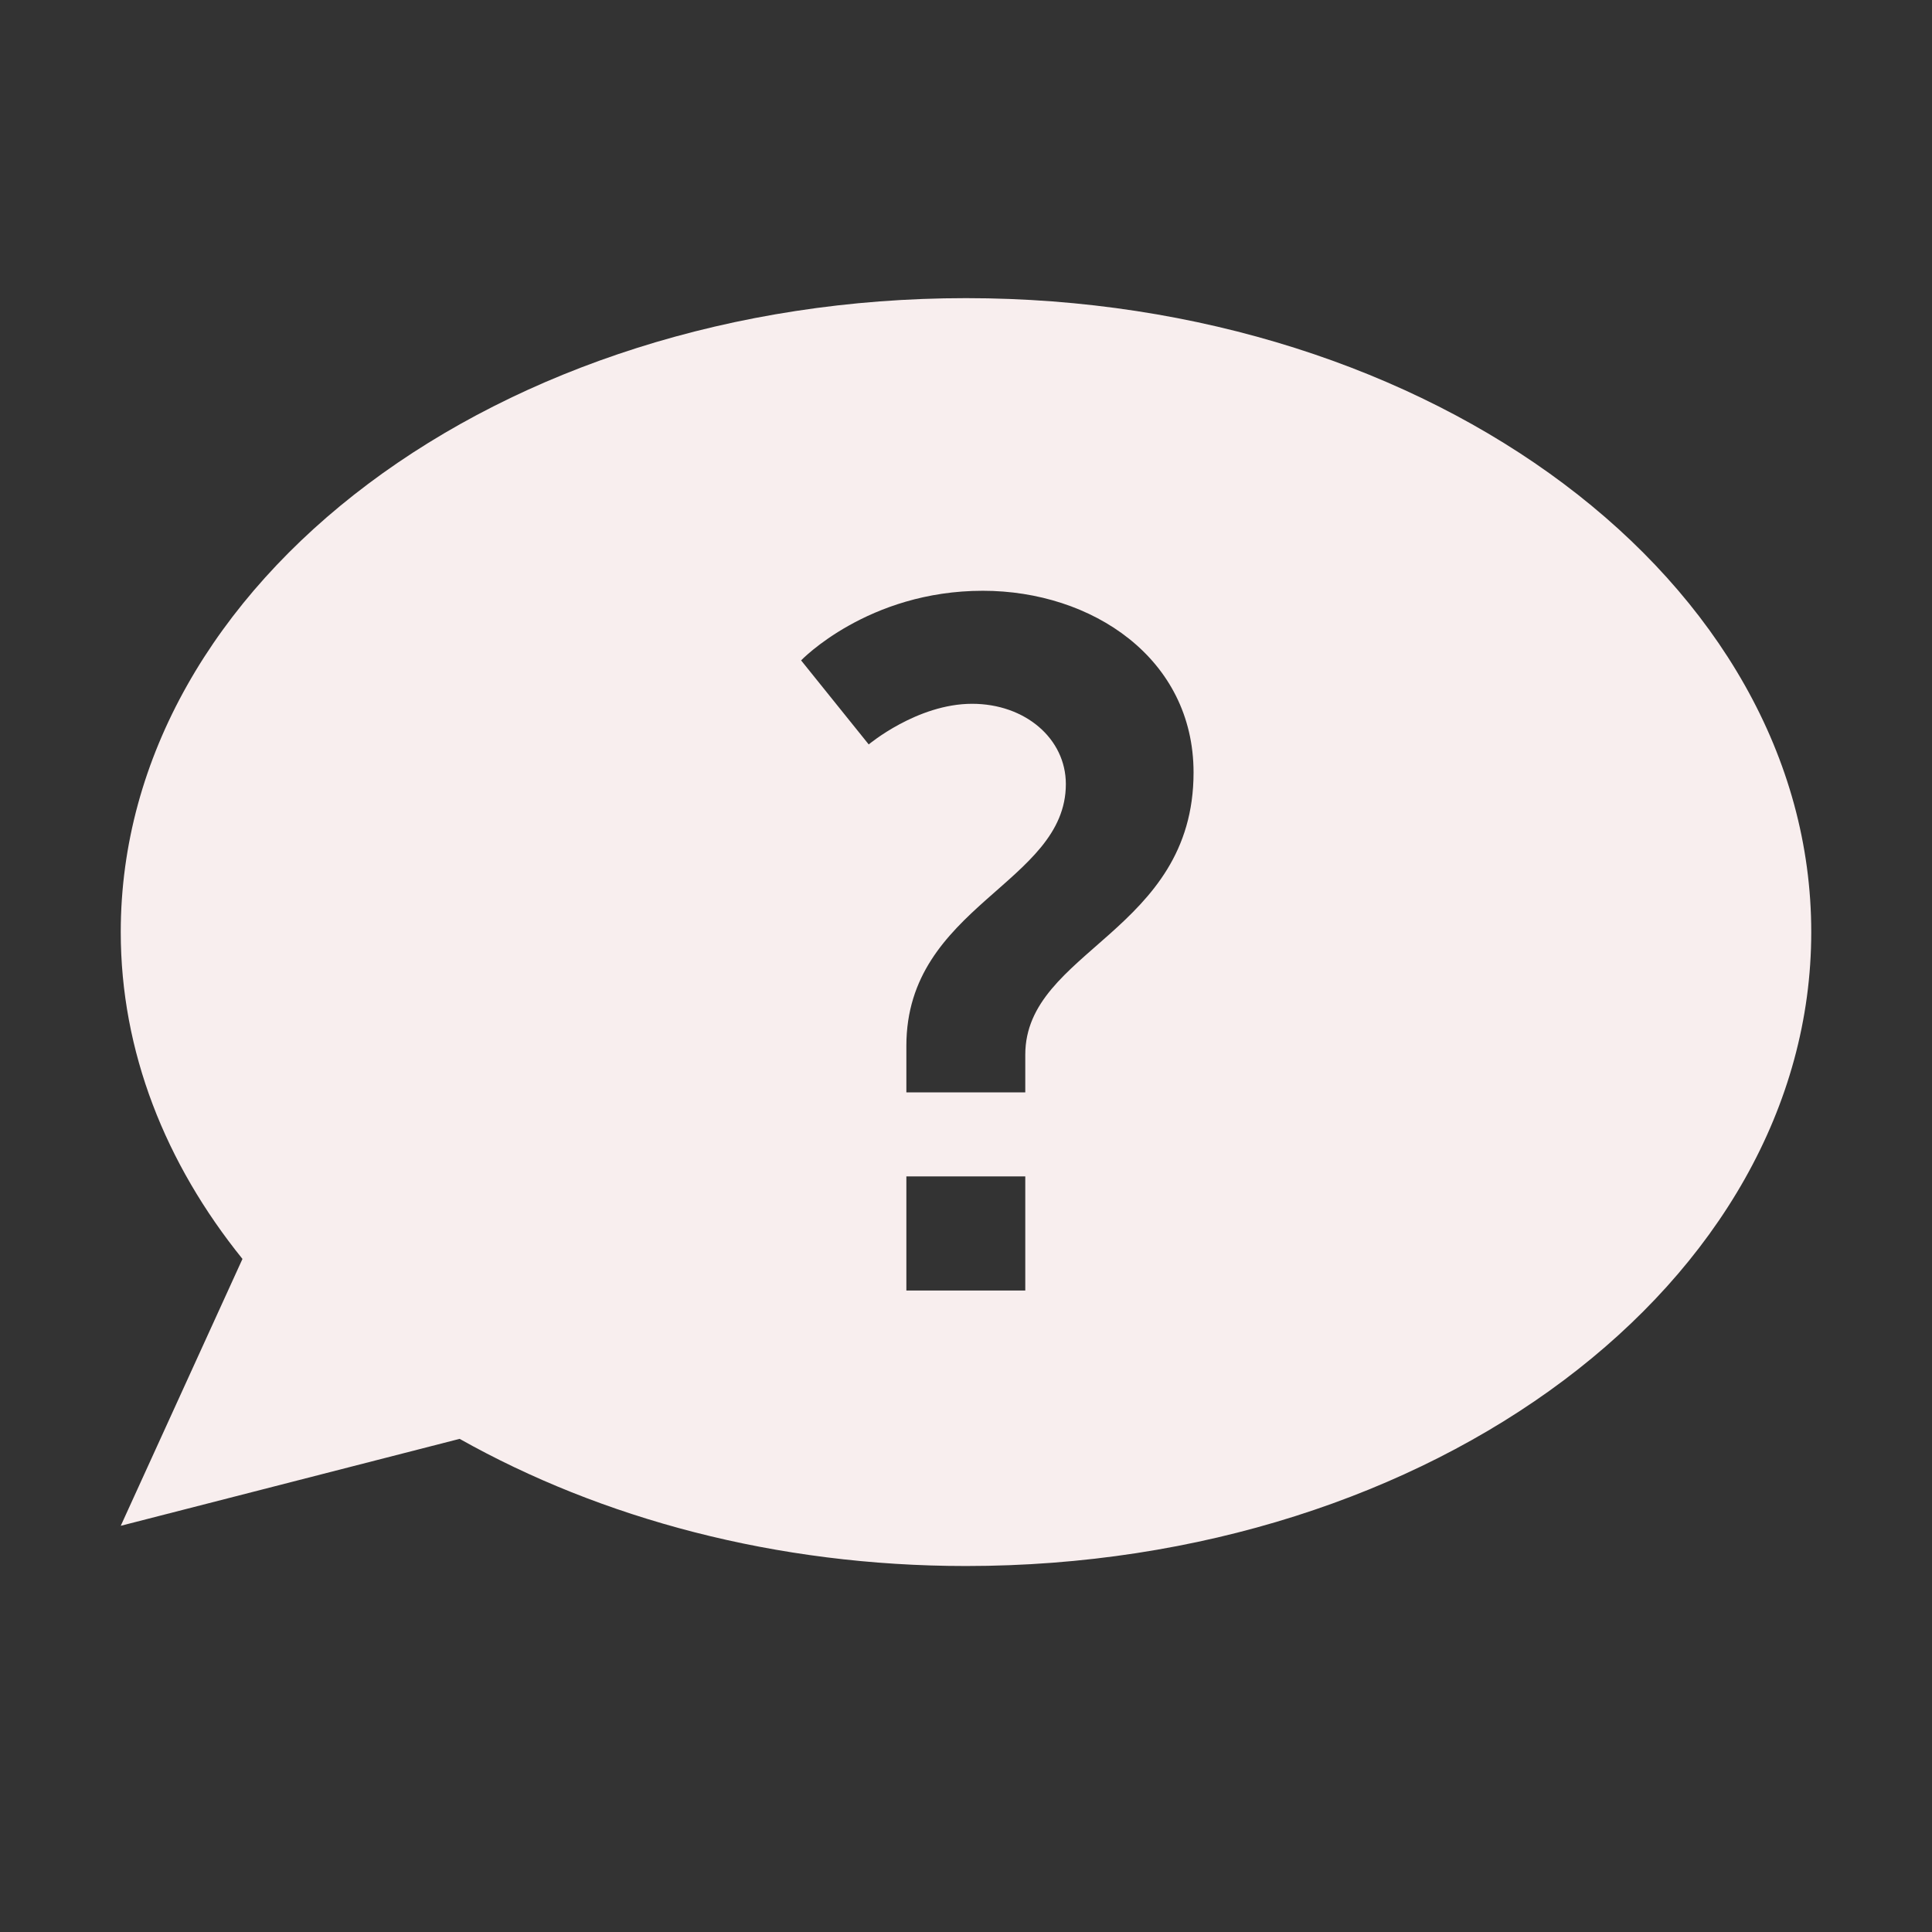 <svg width="60" height="60" viewBox="0 0 60 60" fill="none" xmlns="http://www.w3.org/2000/svg">
<rect x="0" y="0" width="60" height="60" fill="#333333" stroke="none"/>
<path d="M30 9.259C15.502 9.259 3.75 18.071 3.75 28.946C3.75 32.659 5.138 36.133 7.53 39.097L3.75 47.385L14.274 44.685C18.662 47.153 24.094 48.634 30 48.634C44.498 48.634 56.25 39.821 56.25 28.946C56.25 18.071 44.498 9.259 30 9.259ZM31.841 40.078H28.148V36.534H31.841V40.078ZM31.841 32.754V33.924H28.148V32.481C28.148 28.131 33.101 27.441 33.101 24.351C33.101 22.941 31.841 21.857 30.189 21.857C28.483 21.857 26.979 23.119 26.979 23.119L24.879 20.509C24.879 20.509 26.949 18.347 30.523 18.347C33.917 18.347 37.067 20.447 37.067 23.991C37.067 28.944 31.841 29.514 31.841 32.754Z" fill="#F8EEEE"/>
</svg>
